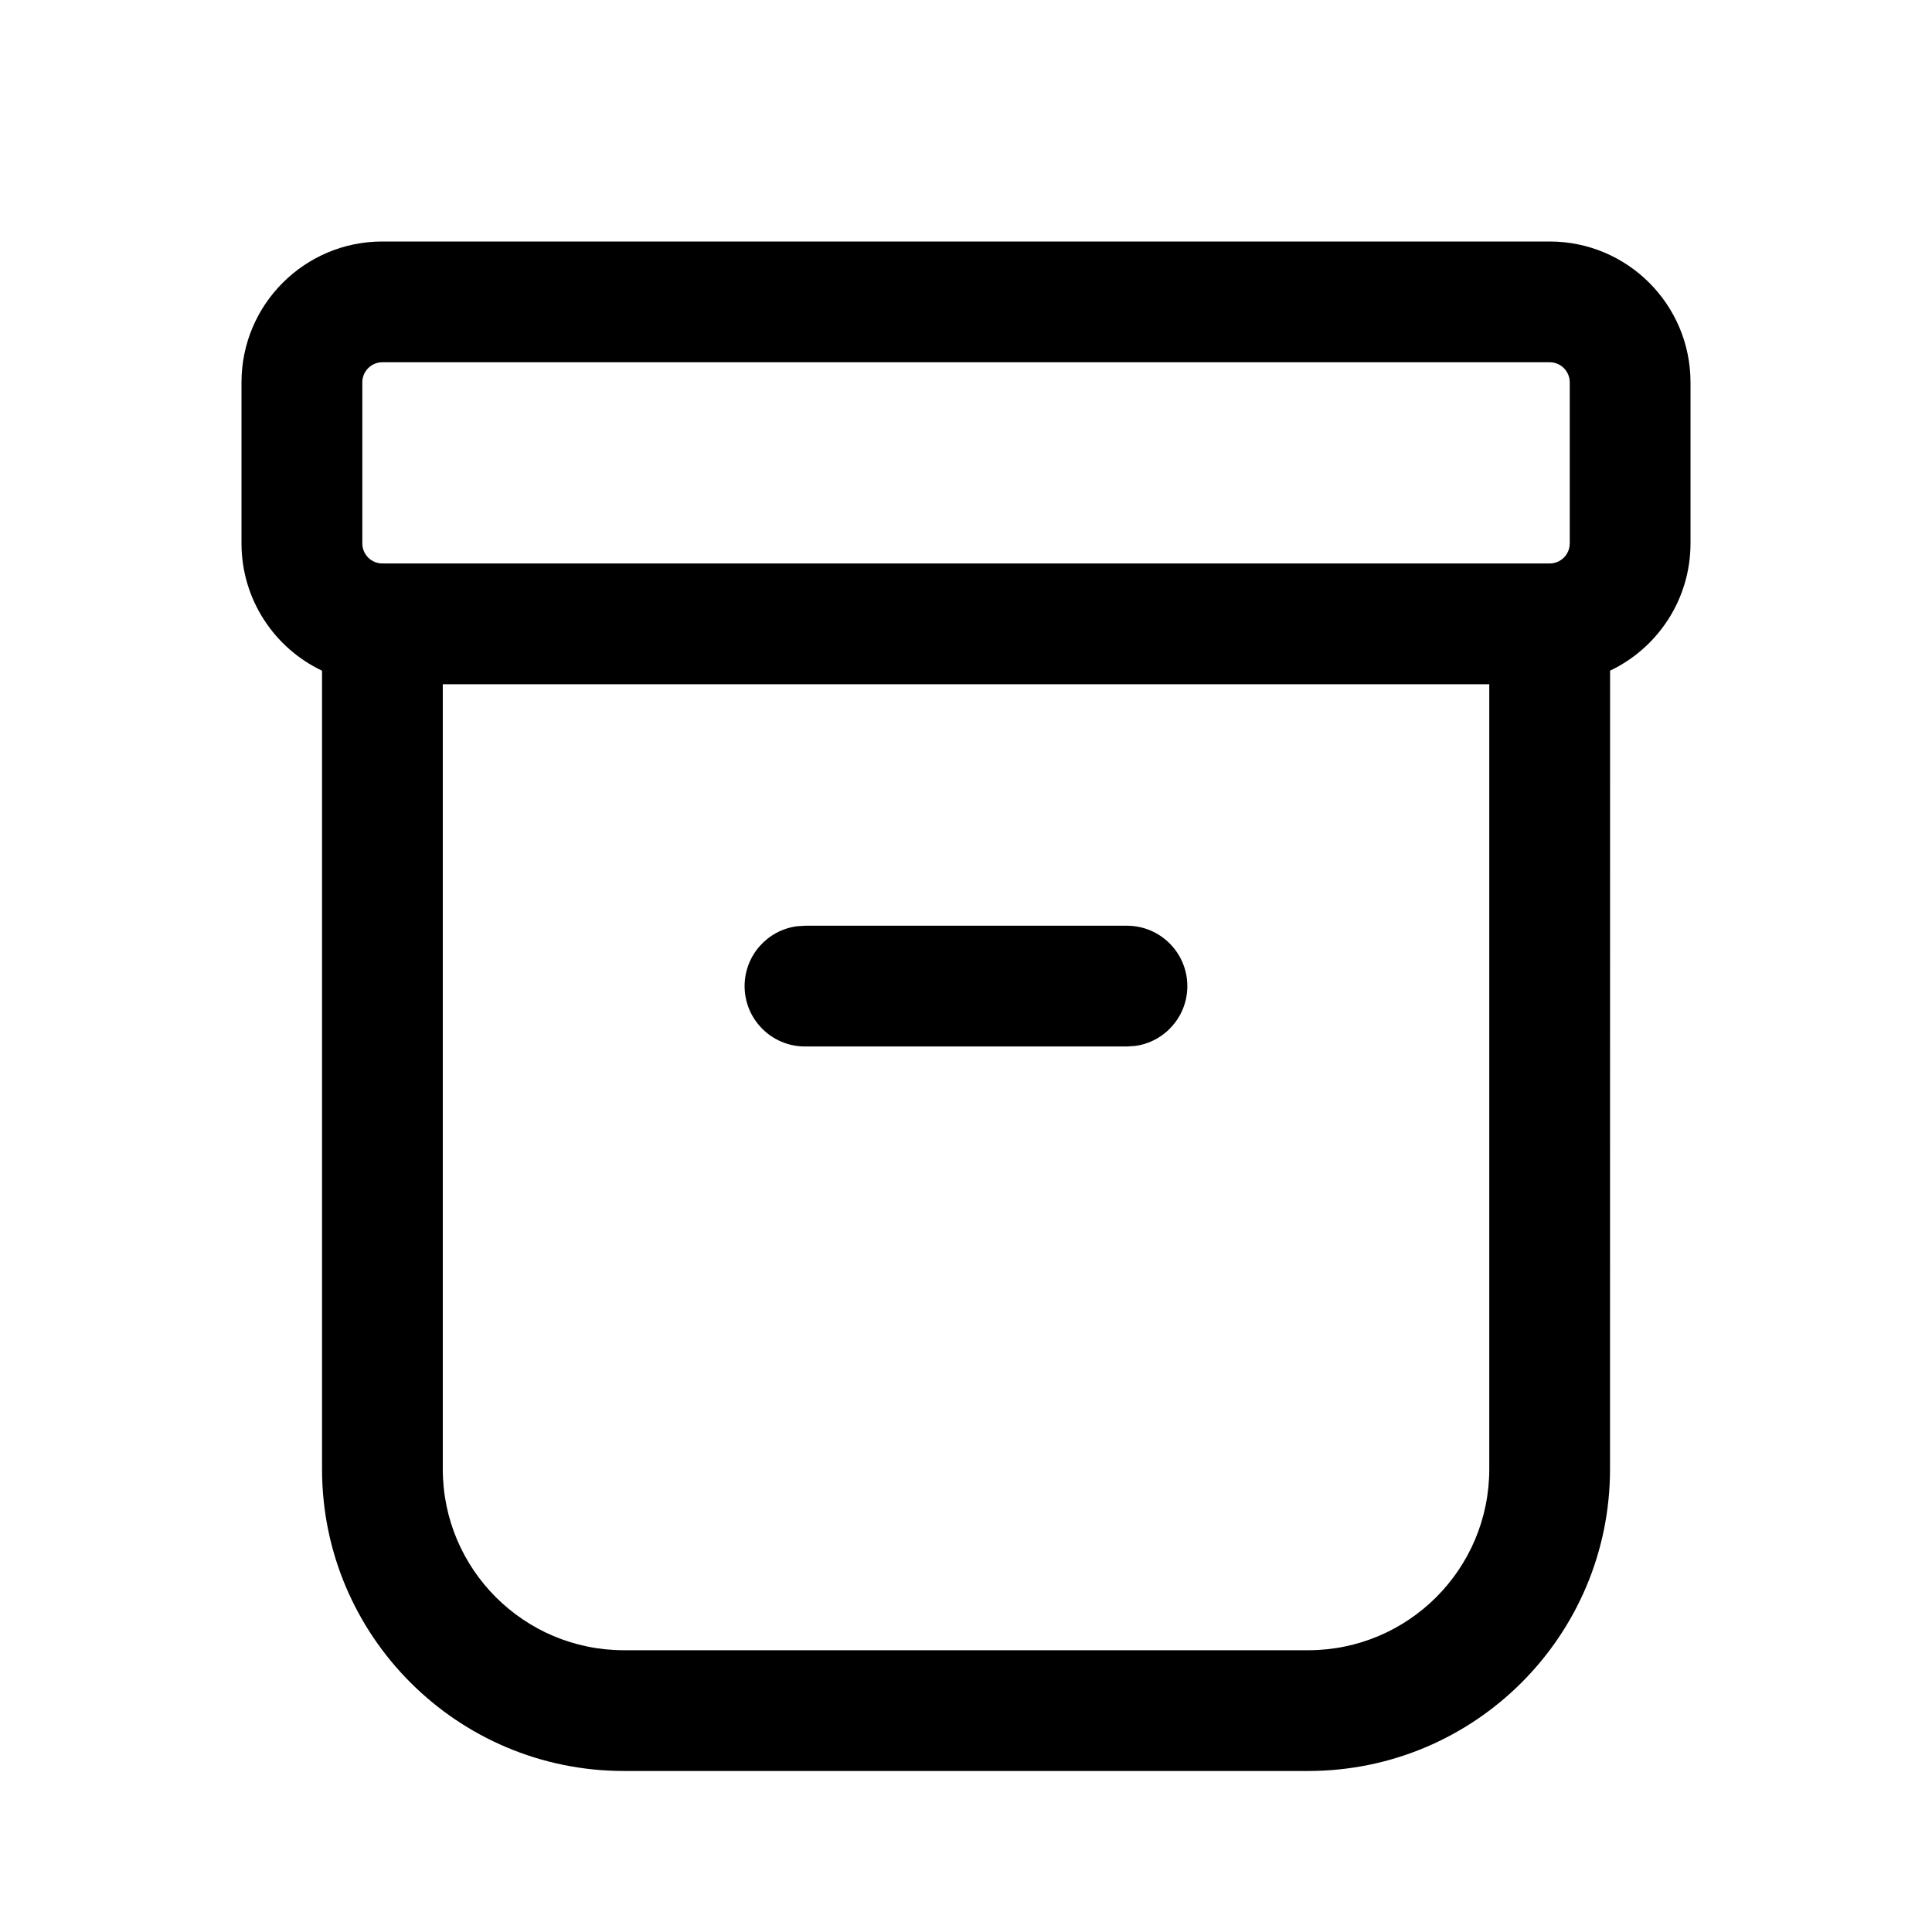 <!-- Generated by IcoMoon.io -->
<svg version="1.1" xmlns="http://www.w3.org/2000/svg" width="32" height="32" viewBox="0 0 32 32">
<title>archive</title>
<path d="M25.667 4c1.289 0 2.333 1.045 2.333 2.333v2.667c0 0.93-0.545 1.734-1.332 2.108l-0.001 13.225c0 2.761-2.239 5-5 5h-11.333c-2.761 0-5-2.239-5-5l0-13.224c-0.788-0.374-1.334-1.178-1.334-2.109v-2.667c0-1.289 1.045-2.333 2.333-2.333h19.333zM24.667 11.333h-17.333v13c0 1.657 1.343 3 3 3h11.333c1.657 0 3-1.343 3-3v-13zM13.333 15.333h5.333c0.552 0 1 0.448 1 1 0 0.506-0.376 0.925-0.864 0.991l-0.136 0.009h-5.333c-0.552 0-1-0.448-1-1 0-0.506 0.376-0.925 0.864-0.991l0.136-0.009zM25.667 6h-19.333c-0.184 0-0.333 0.149-0.333 0.333v2.667c0 0.184 0.149 0.333 0.333 0.333h19.333c0.184 0 0.333-0.149 0.333-0.333v-2.667c0-0.184-0.149-0.333-0.333-0.333z"></path>
</svg>
